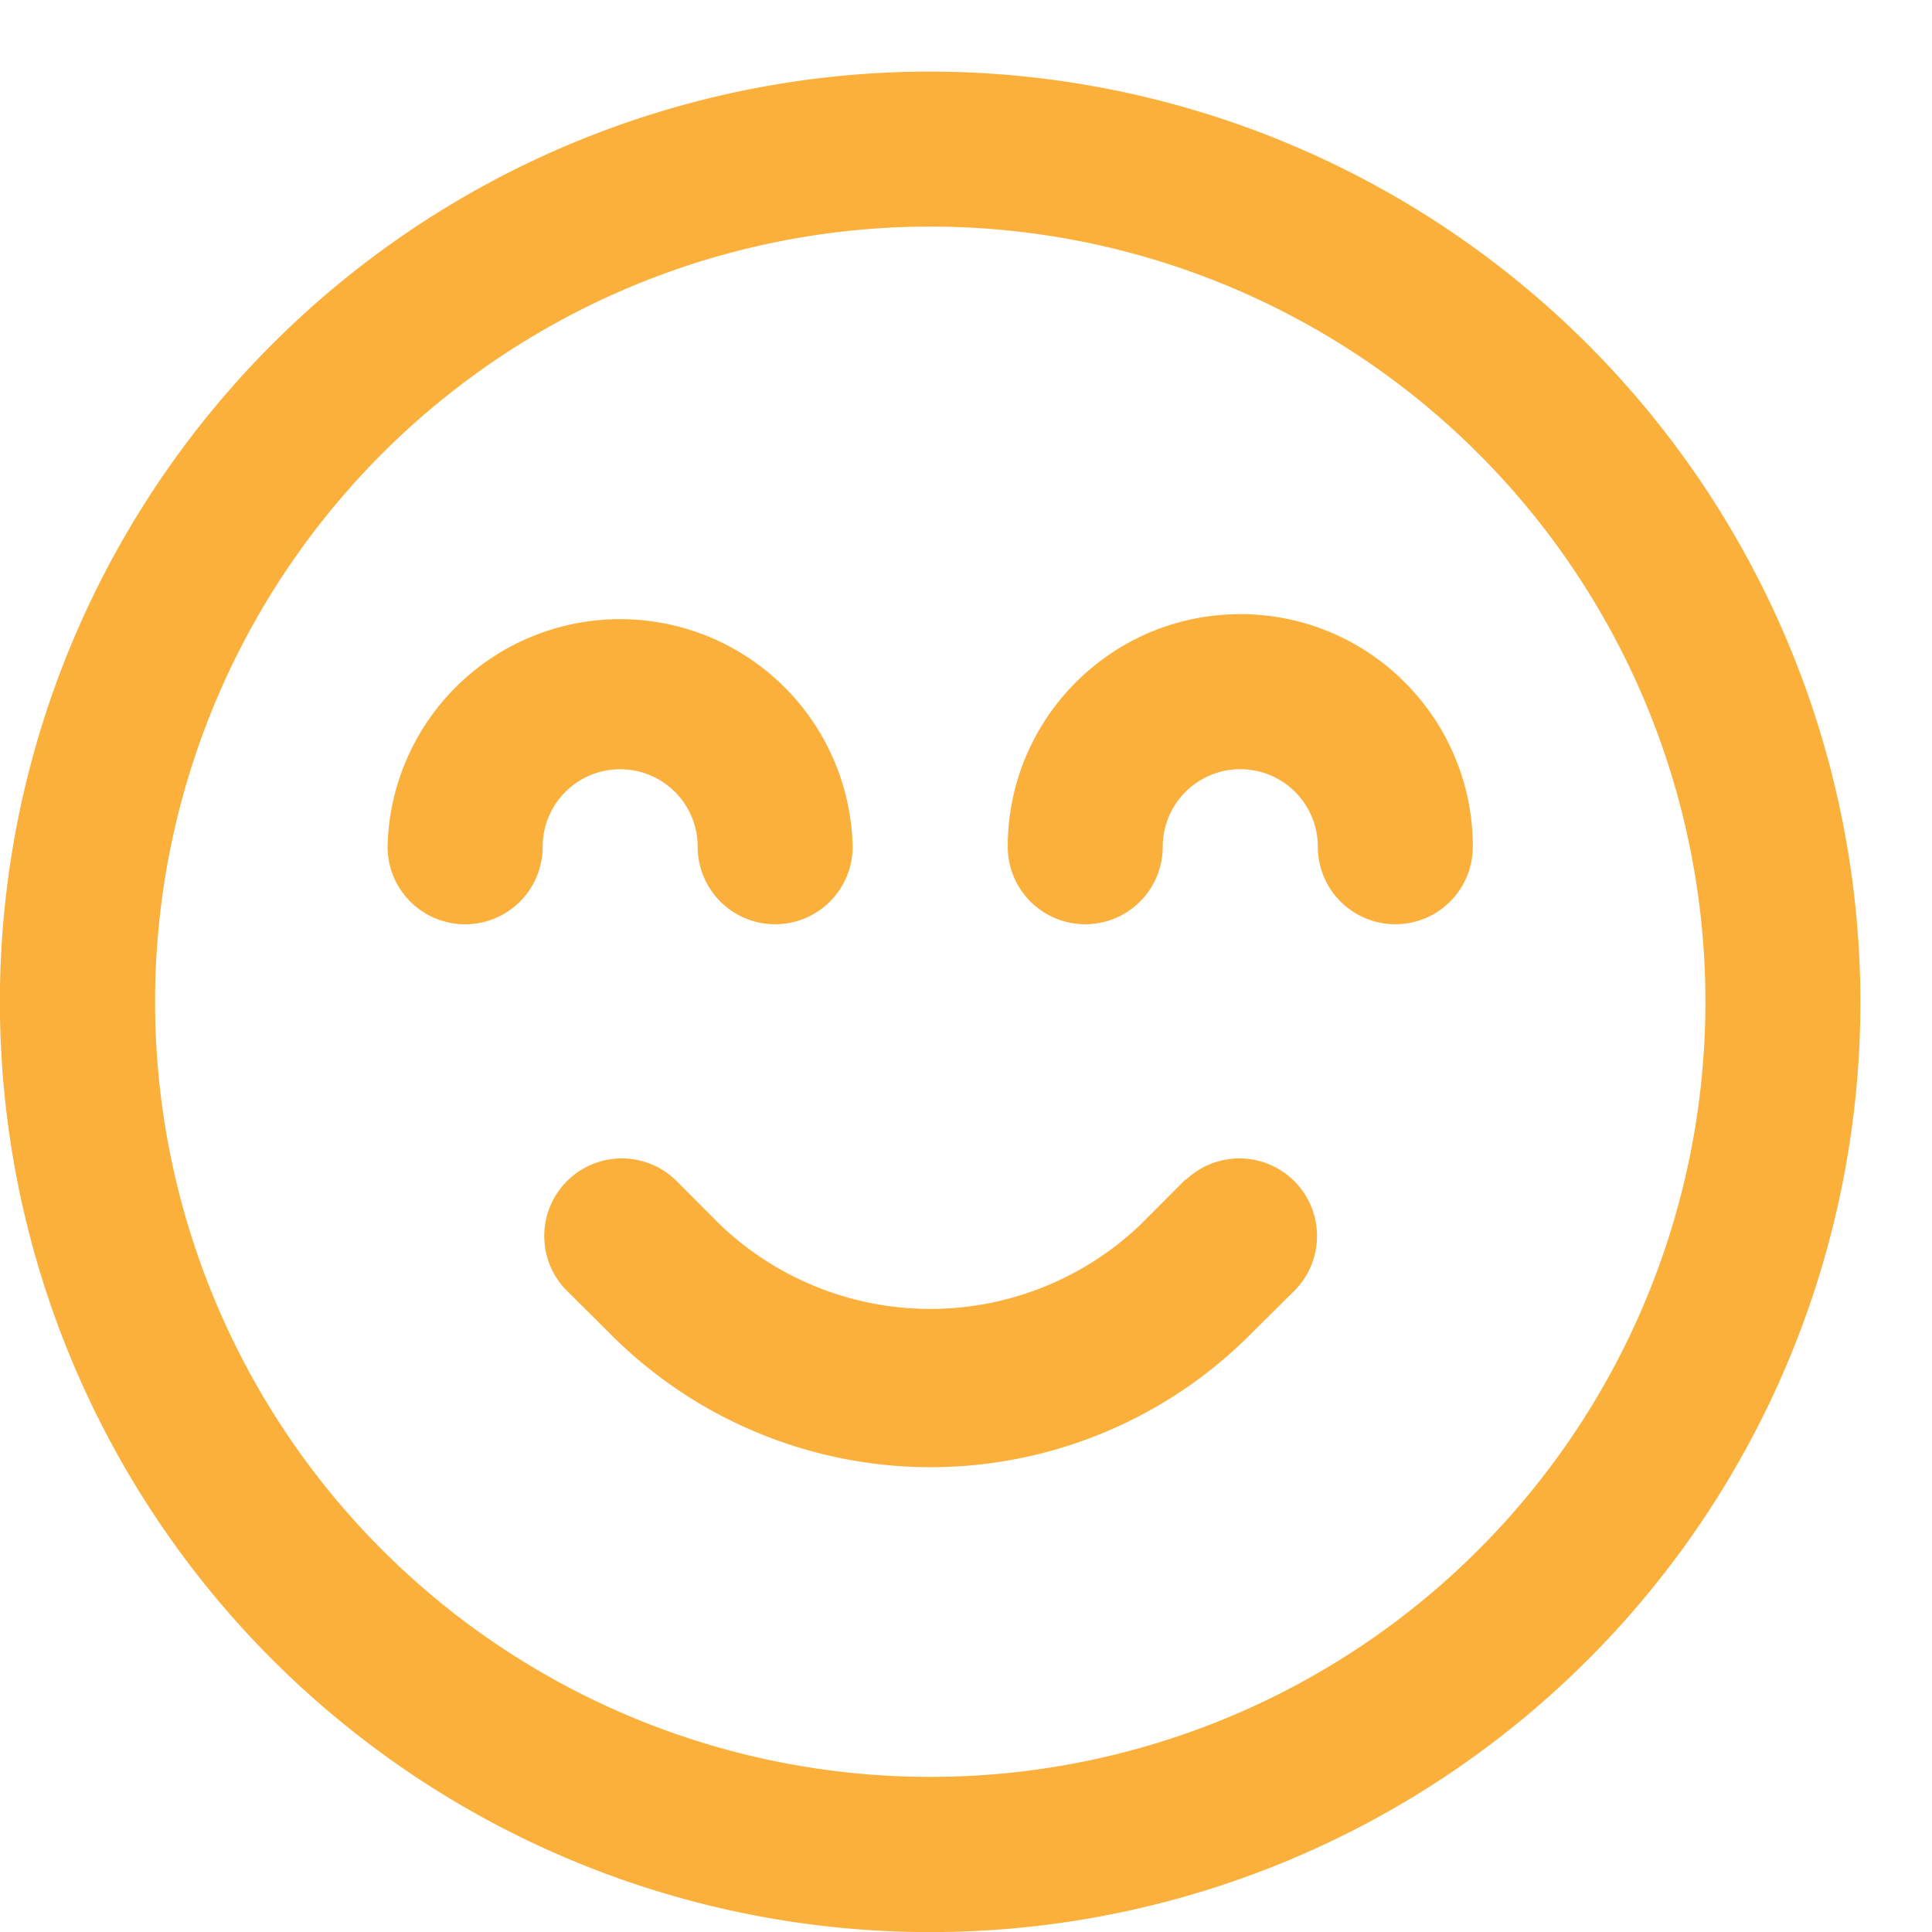 <svg xmlns="http://www.w3.org/2000/svg" width="18" height="18" viewBox="0 0 18 18"><g><g><path fill="#fbb03b" d="M5.778 7.167c.399 0 .722.323.722.722a.722.722 0 0 0 1.444 0 2.167 2.167 0 0 0-4.333 0 .722.722 0 0 0 1.445 0c0-.399.323-.722.722-.722z"/></g><g><path fill="#fbb03b" d="M11.556 5.722c-1.197 0-2.167.97-2.167 2.167a.722.722 0 0 0 1.444 0 .722.722 0 0 1 1.445 0 .722.722 0 0 0 1.444 0c0-1.197-.97-2.167-2.166-2.167z"/></g><g><path fill="#fbb03b" d="M8.667 16.555a7.222 7.222 0 1 1 0-14.444 7.222 7.222 0 0 1 0 14.444zm0-15.888a8.667 8.667 0 1 0 8.666 8.666A8.676 8.676 0 0 0 8.667.667z"/></g><g><path fill="#fbb03b" d="M11.045 10.989l-.423.424a2.835 2.835 0 0 1-3.91 0l-.423-.424a.723.723 0 0 0-1.022 1.022l.424.422a4.207 4.207 0 0 0 5.958 0l.425-.422a.723.723 0 0 0-1.022-1.022z"/></g></g></svg>